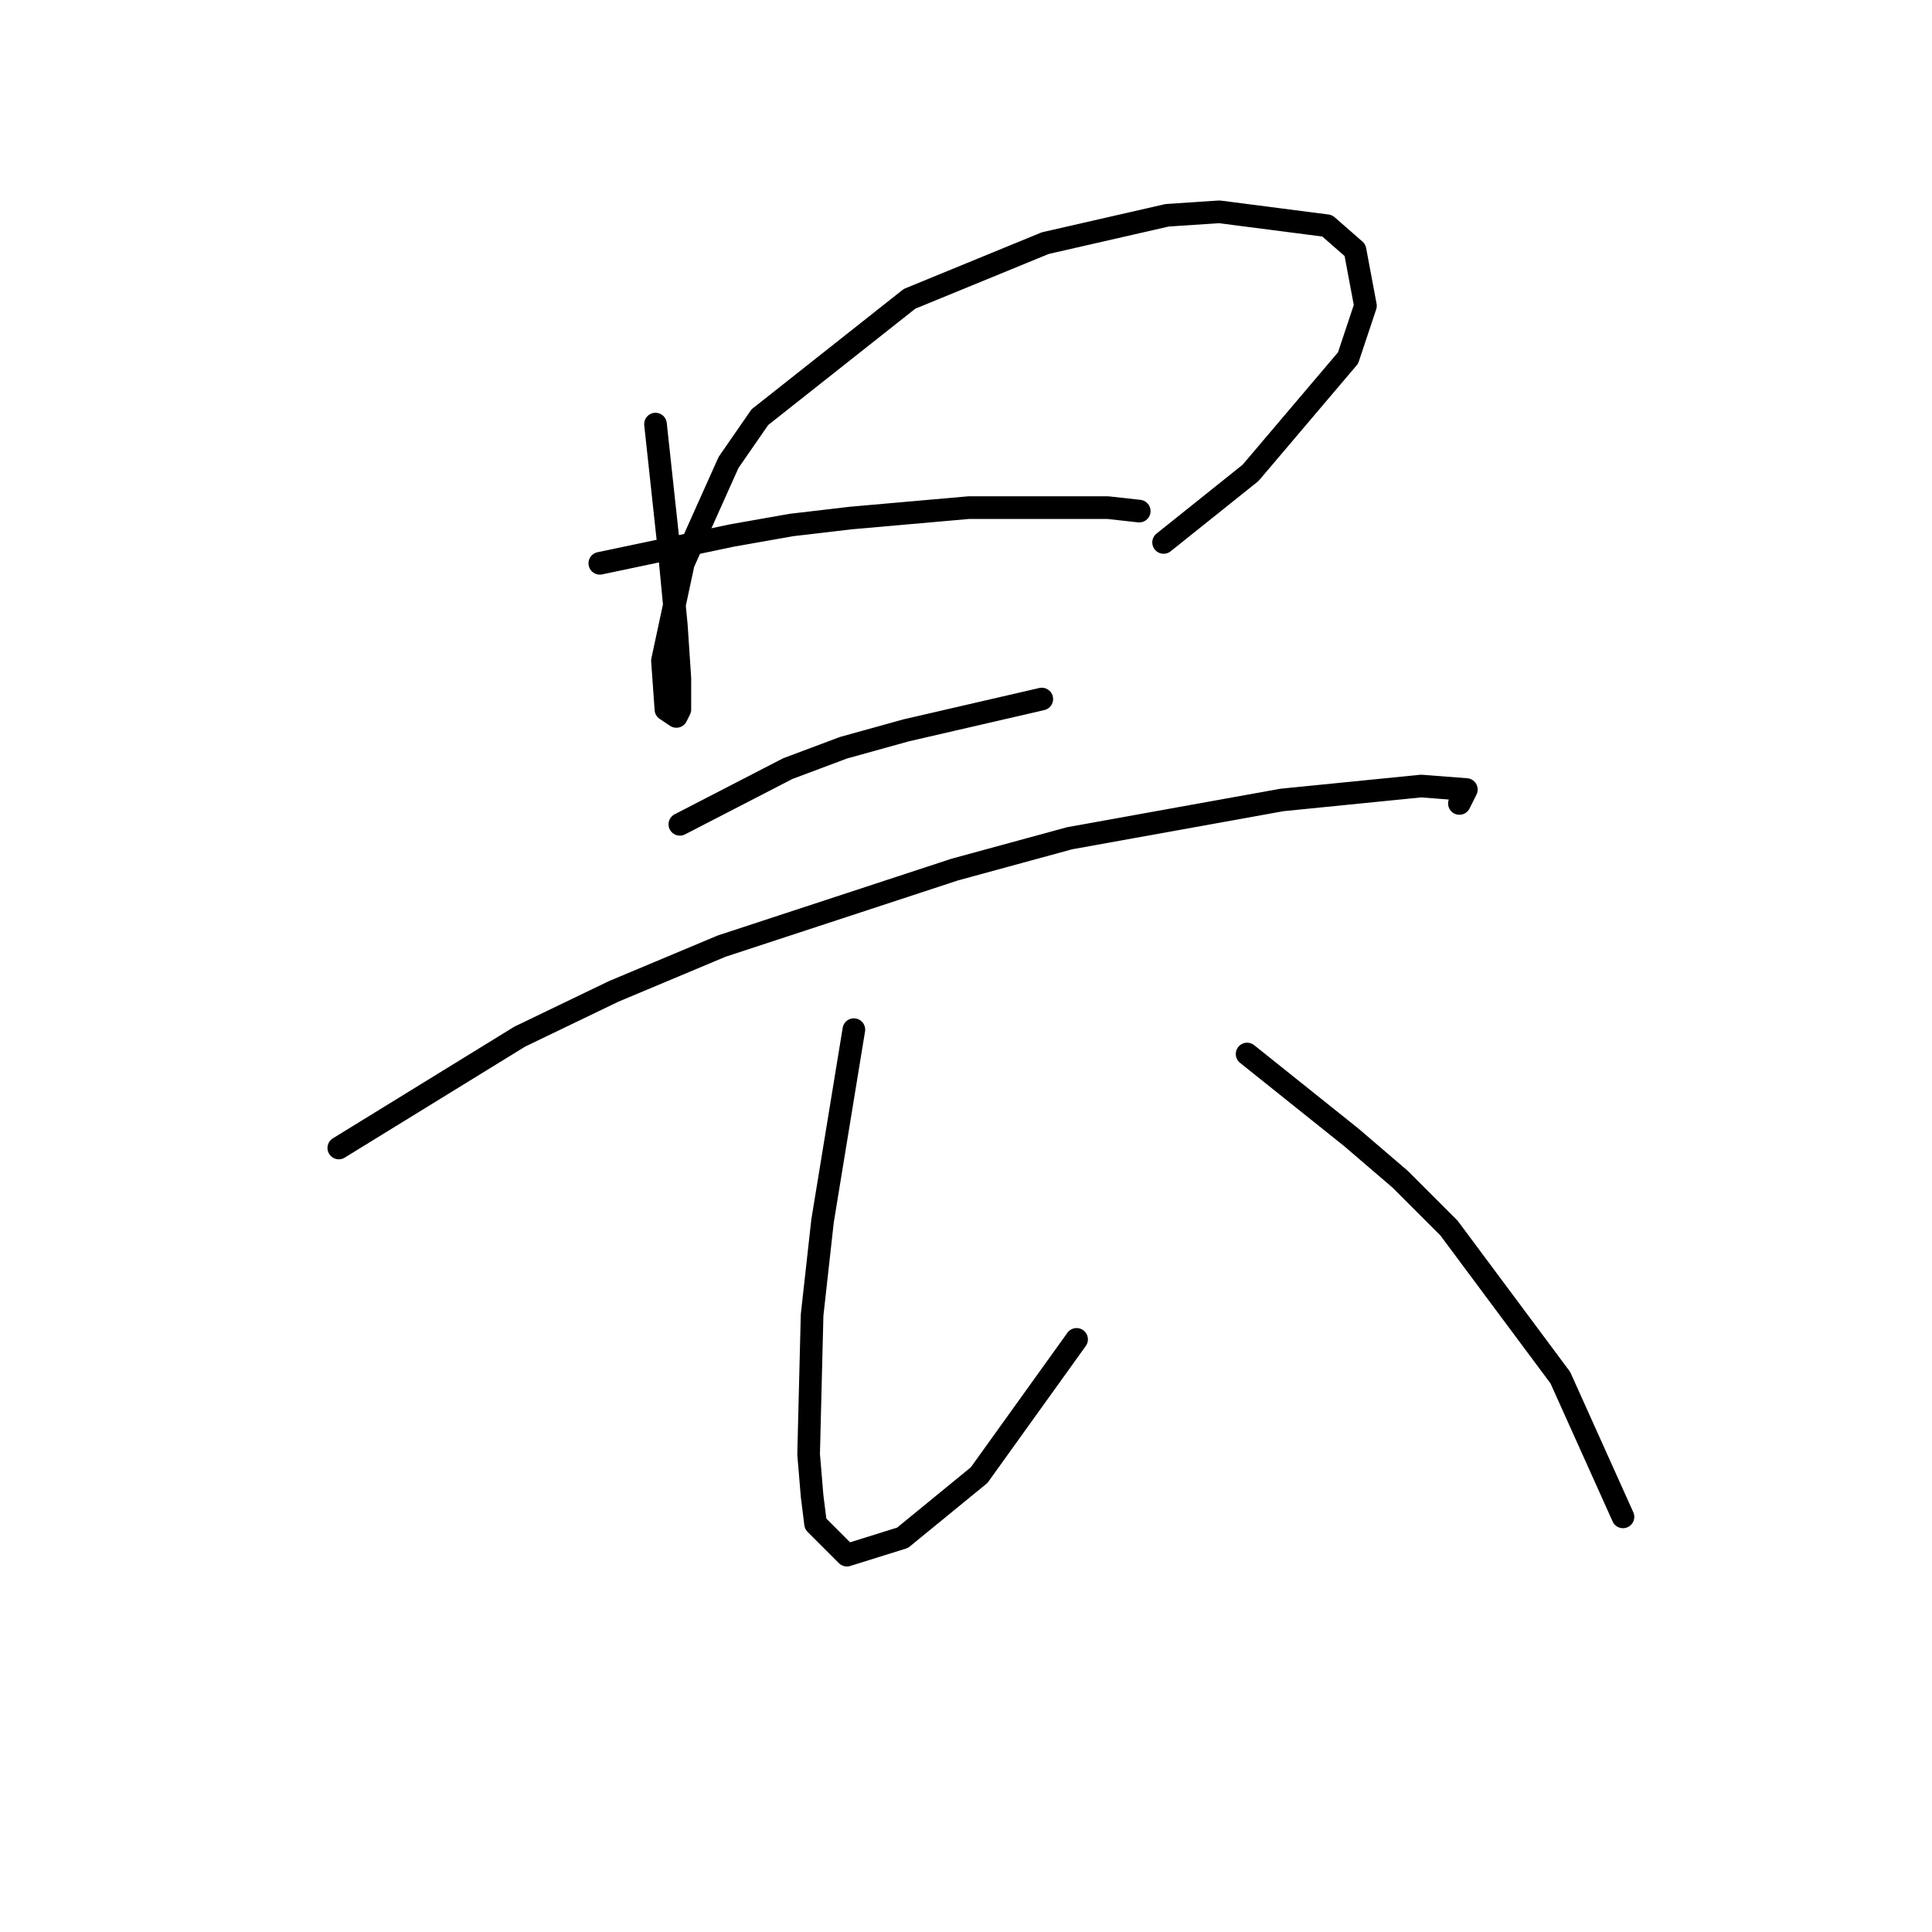 <?xml version="1.0" standalone="no"?>
    <svg width="256" height="256" xmlns="http://www.w3.org/2000/svg" version="1.1">
    <polyline stroke="black" stroke-width="3" stroke-linecap="round" fill="transparent" stroke-linejoin="round" points="86.856 56.196 88.7 73.258 89.623 82.942 90.084 89.859 90.084 94.01 89.623 94.932 88.239 94.01 87.778 87.554 90.545 74.642 96.54 61.269 100.69 55.274 120.519 39.595 138.503 32.217 154.643 28.528 161.56 28.067 175.855 29.912 179.545 33.139 180.928 40.518 178.622 47.435 165.71 62.652 154.182 71.875 154.182 71.875 " />
        <polyline stroke="black" stroke-width="3" stroke-linecap="round" fill="transparent" stroke-linejoin="round" points="79.478 74.642 97.001 70.953 104.84 69.569 112.68 68.647 128.358 67.264 135.737 67.264 146.804 67.264 150.954 67.725 150.954 67.725 " />
        <polyline stroke="black" stroke-width="3" stroke-linecap="round" fill="transparent" stroke-linejoin="round" points="90.084 109.227 104.379 101.849 111.757 99.082 120.058 96.777 138.042 92.626 138.042 92.626 " />
        <polyline stroke="black" stroke-width="3" stroke-linecap="round" fill="transparent" stroke-linejoin="round" points="44.892 152.113 68.872 137.357 81.322 131.362 95.617 125.367 126.514 115.222 141.731 111.072 169.861 105.999 188.306 104.155 194.301 104.616 193.379 106.46 193.379 106.46 " />
        <polyline stroke="black" stroke-width="3" stroke-linecap="round" fill="transparent" stroke-linejoin="round" points="113.141 136.434 108.99 161.797 107.607 174.248 107.146 192.693 107.607 198.227 108.068 201.916 112.218 206.066 119.597 203.761 129.742 195.46 142.654 177.476 142.654 177.476 " />
        <polyline stroke="black" stroke-width="3" stroke-linecap="round" fill="transparent" stroke-linejoin="round" points="165.249 139.662 179.083 150.73 185.539 156.263 191.995 162.719 206.752 182.548 215.052 200.994 215.052 200.994 " />
        </svg>